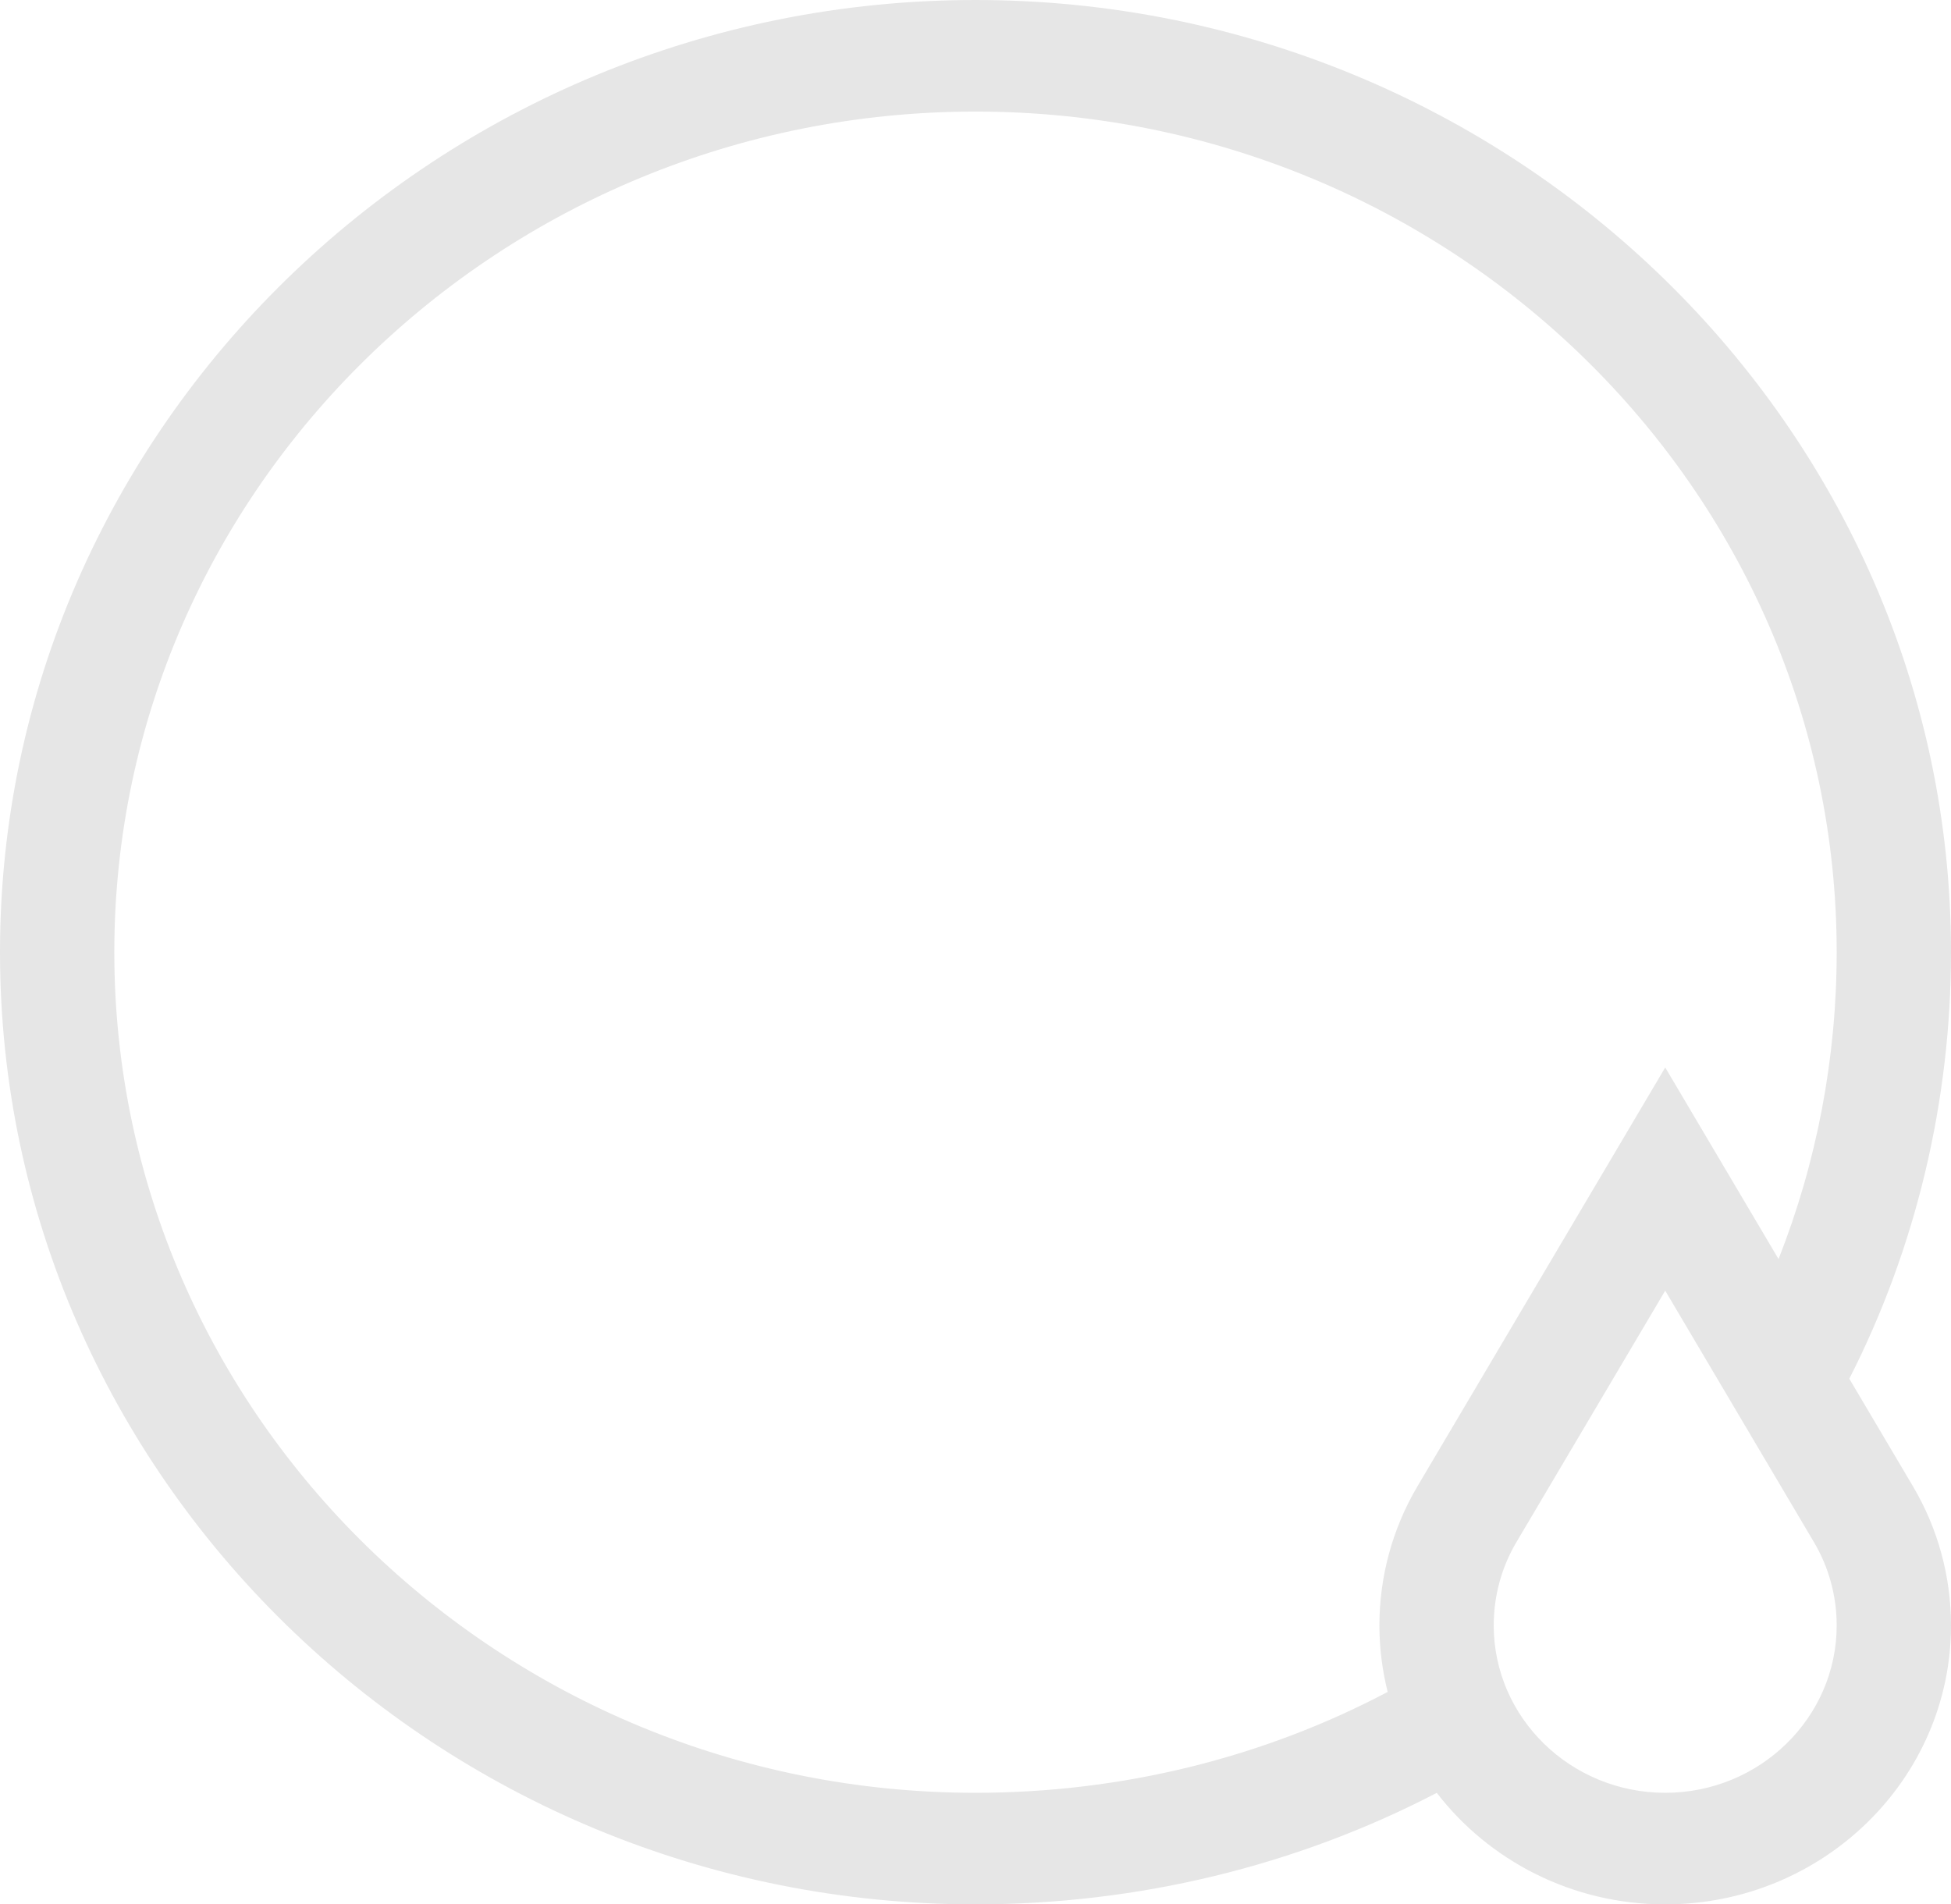 <svg width="42" height="41" viewBox="0 0 42 41" fill="none" xmlns="http://www.w3.org/2000/svg">
<path d="M39.811 29.683C41.245 26.869 42 23.709 42 20.5C42 9.211 32.562 0 21 0C9.436 0 0 9.213 0 20.5C0 31.789 9.438 41 21 41C24.499 41 27.905 40.173 30.93 38.599C32.053 40.056 33.84 41 35.848 41C39.24 41 42 38.306 42 34.994C42 33.938 41.716 32.9 41.179 31.996L39.811 29.683ZM21 38.598C10.777 38.598 2.461 30.479 2.461 20.5C2.461 10.521 10.777 2.402 21 2.402C31.223 2.402 39.539 10.521 39.539 20.5C39.539 22.777 39.11 25.025 38.287 27.106L35.848 22.982L30.516 31.996C29.979 32.902 29.695 33.938 29.695 34.994C29.695 35.487 29.758 35.967 29.873 36.426C27.18 37.849 24.133 38.598 21 38.598ZM35.848 38.598C33.812 38.598 32.156 36.981 32.156 34.994C32.156 34.36 32.325 33.739 32.646 33.199L35.848 27.787L39.048 33.199C39.369 33.739 39.539 34.36 39.539 34.994C39.539 36.981 37.883 38.598 35.848 38.598Z" fill="black" fill-opacity="0.1"/>
</svg>
